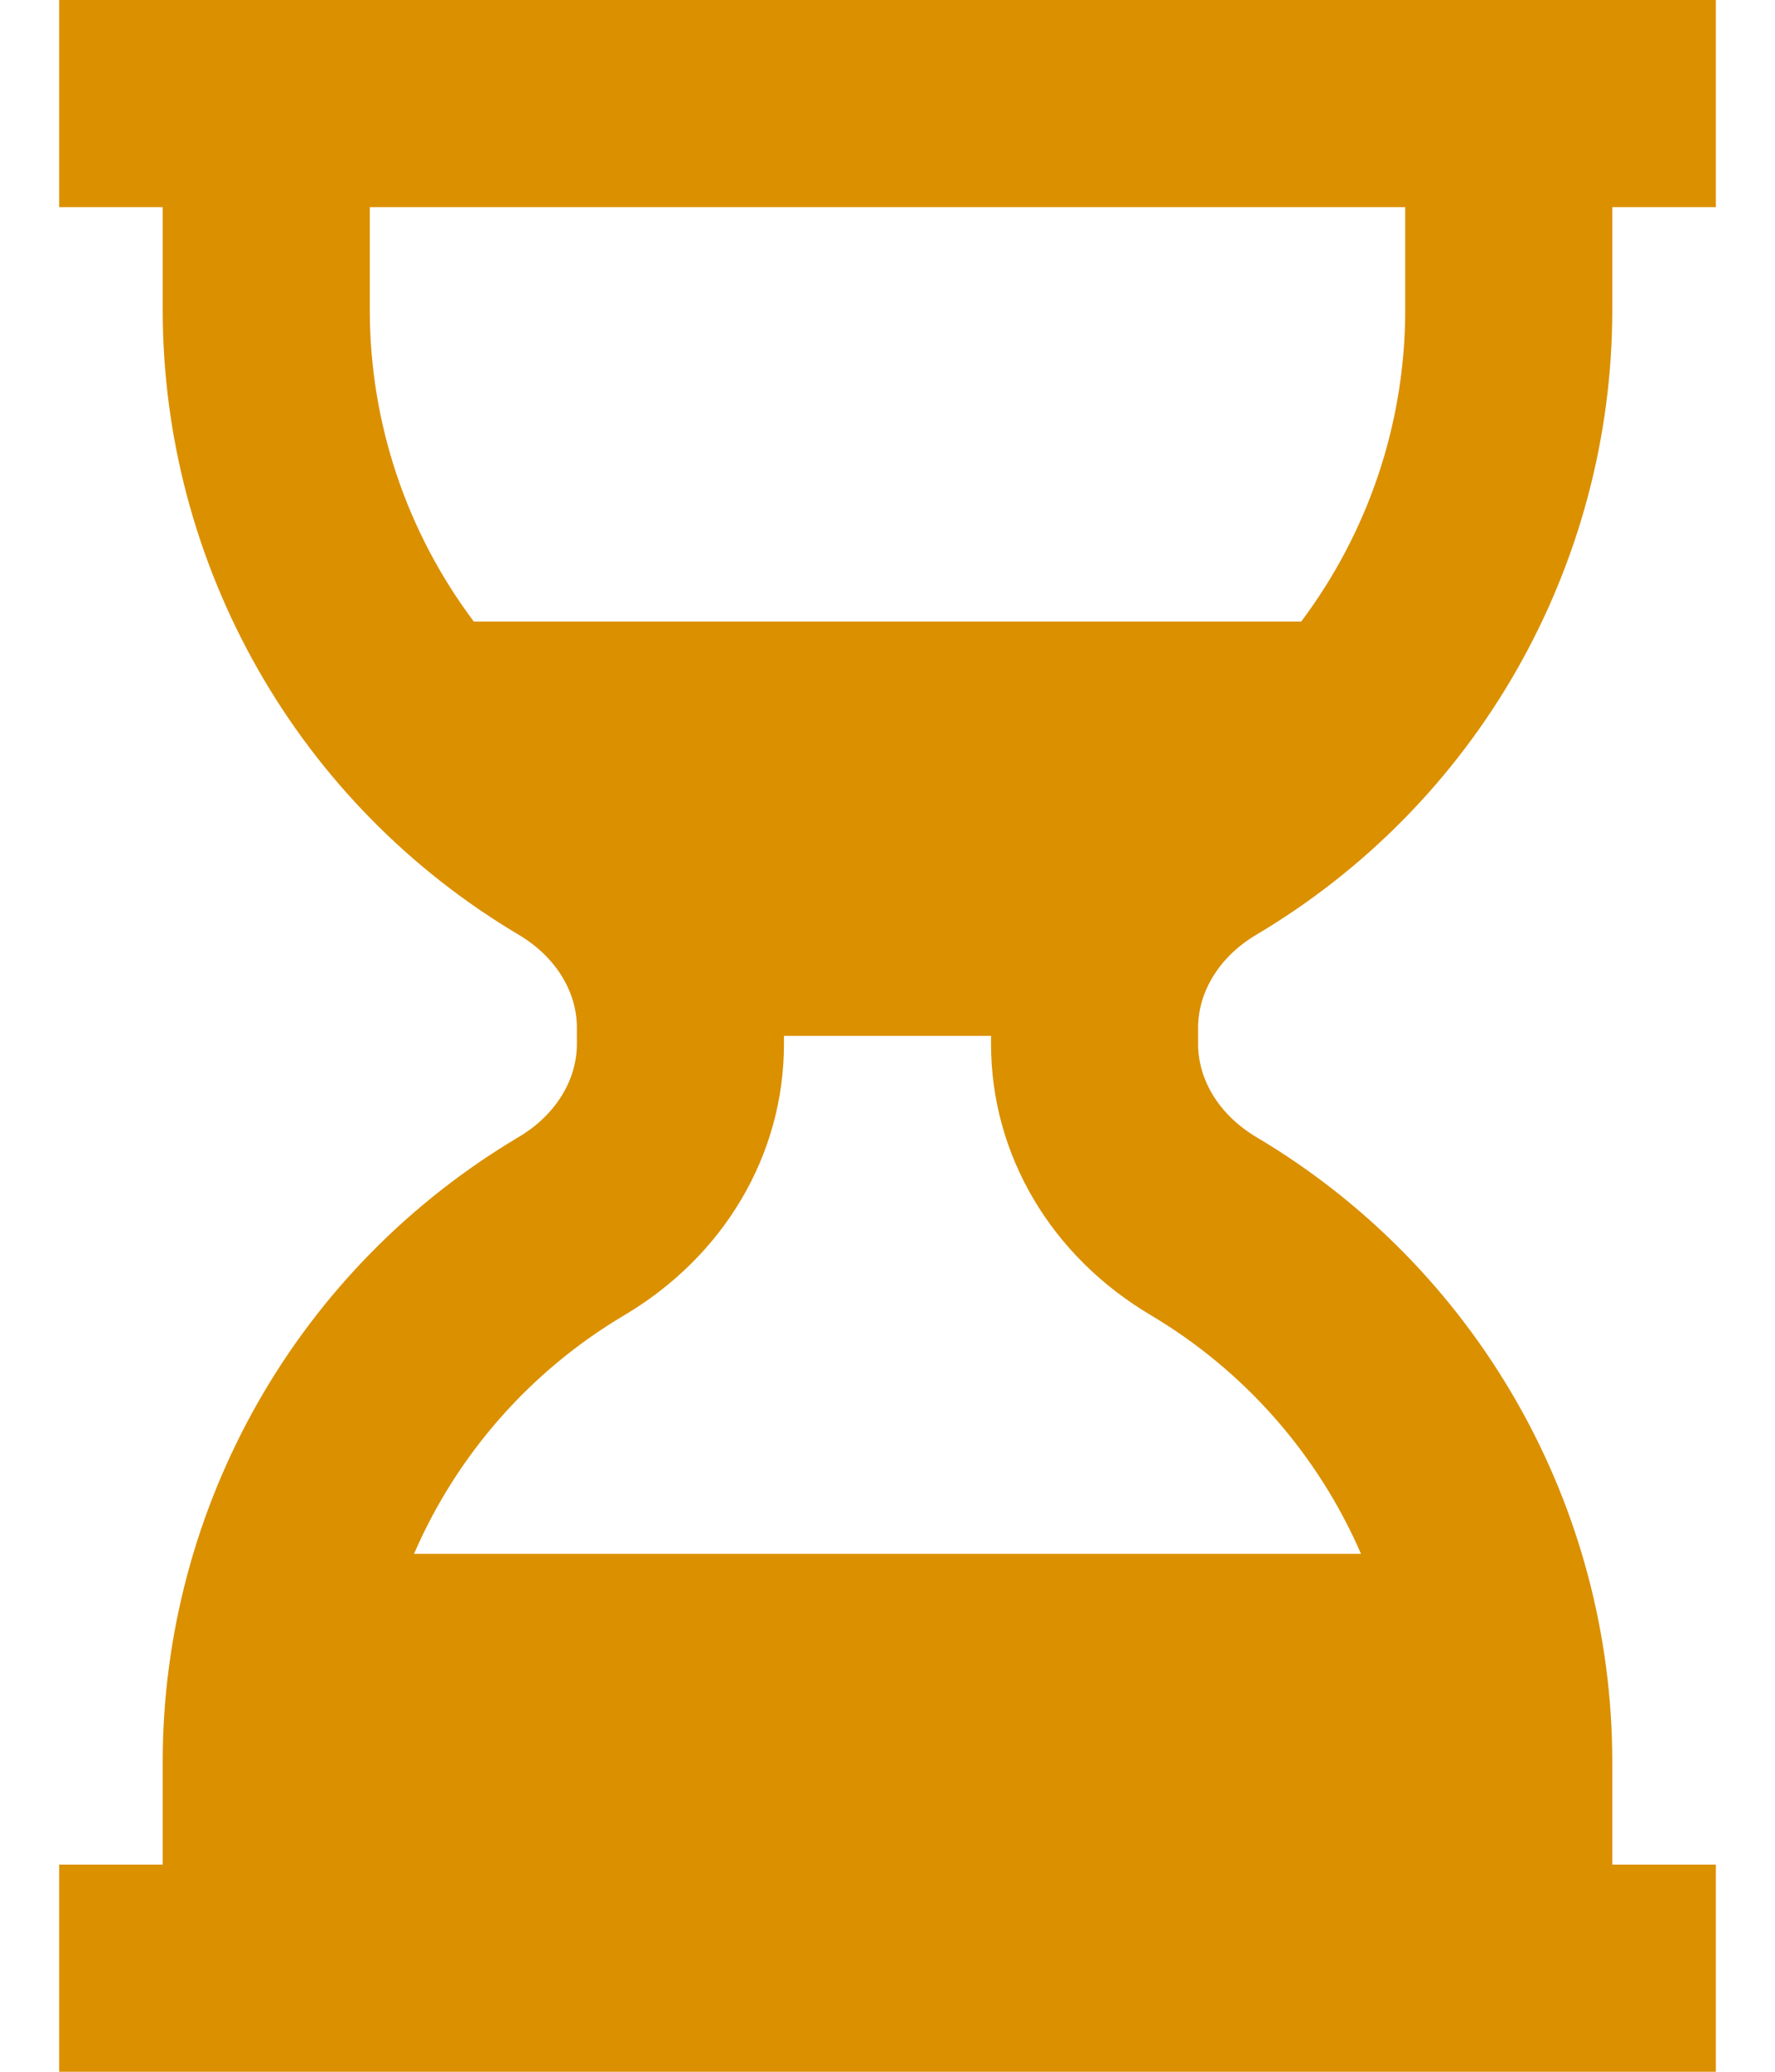 <svg width="12" height="14" viewBox="0 0 12 14" fill="none" xmlns="http://www.w3.org/2000/svg">
<path d="M10.9 14H11.6V12.6H10.9V11.9C10.899 11.05 10.677 10.214 10.255 9.475C9.834 8.737 9.228 8.12 8.497 7.686C8.248 7.539 8.1 7.303 8.1 7.055V6.945C8.1 6.697 8.248 6.461 8.496 6.315C9.228 5.88 9.834 5.264 10.255 4.525C10.676 3.786 10.899 2.951 10.9 2.1V1.4H11.6V0H0.4V1.4H1.1V2.1C1.101 2.951 1.324 3.786 1.745 4.525C2.166 5.264 2.772 5.88 3.504 6.315C3.752 6.461 3.9 6.696 3.9 6.945V7.055C3.9 7.303 3.752 7.539 3.504 7.685C2.772 8.12 2.166 8.736 1.745 9.475C1.324 10.214 1.101 11.05 1.1 11.9V12.6H0.4V14H10.9ZM9.5 1.4V2.1C9.499 2.858 9.252 3.594 8.797 4.2H3.203C2.748 3.594 2.501 2.858 2.5 2.1V1.4H9.5ZM4.215 8.891C4.895 8.49 5.3 7.804 5.3 7.055V7H6.7V7.055C6.7 7.803 7.105 8.49 7.786 8.891C8.415 9.266 8.91 9.829 9.201 10.5H2.799C3.09 9.828 3.586 9.265 4.215 8.891V8.891Z" fill="#DB9000"/>
</svg>
